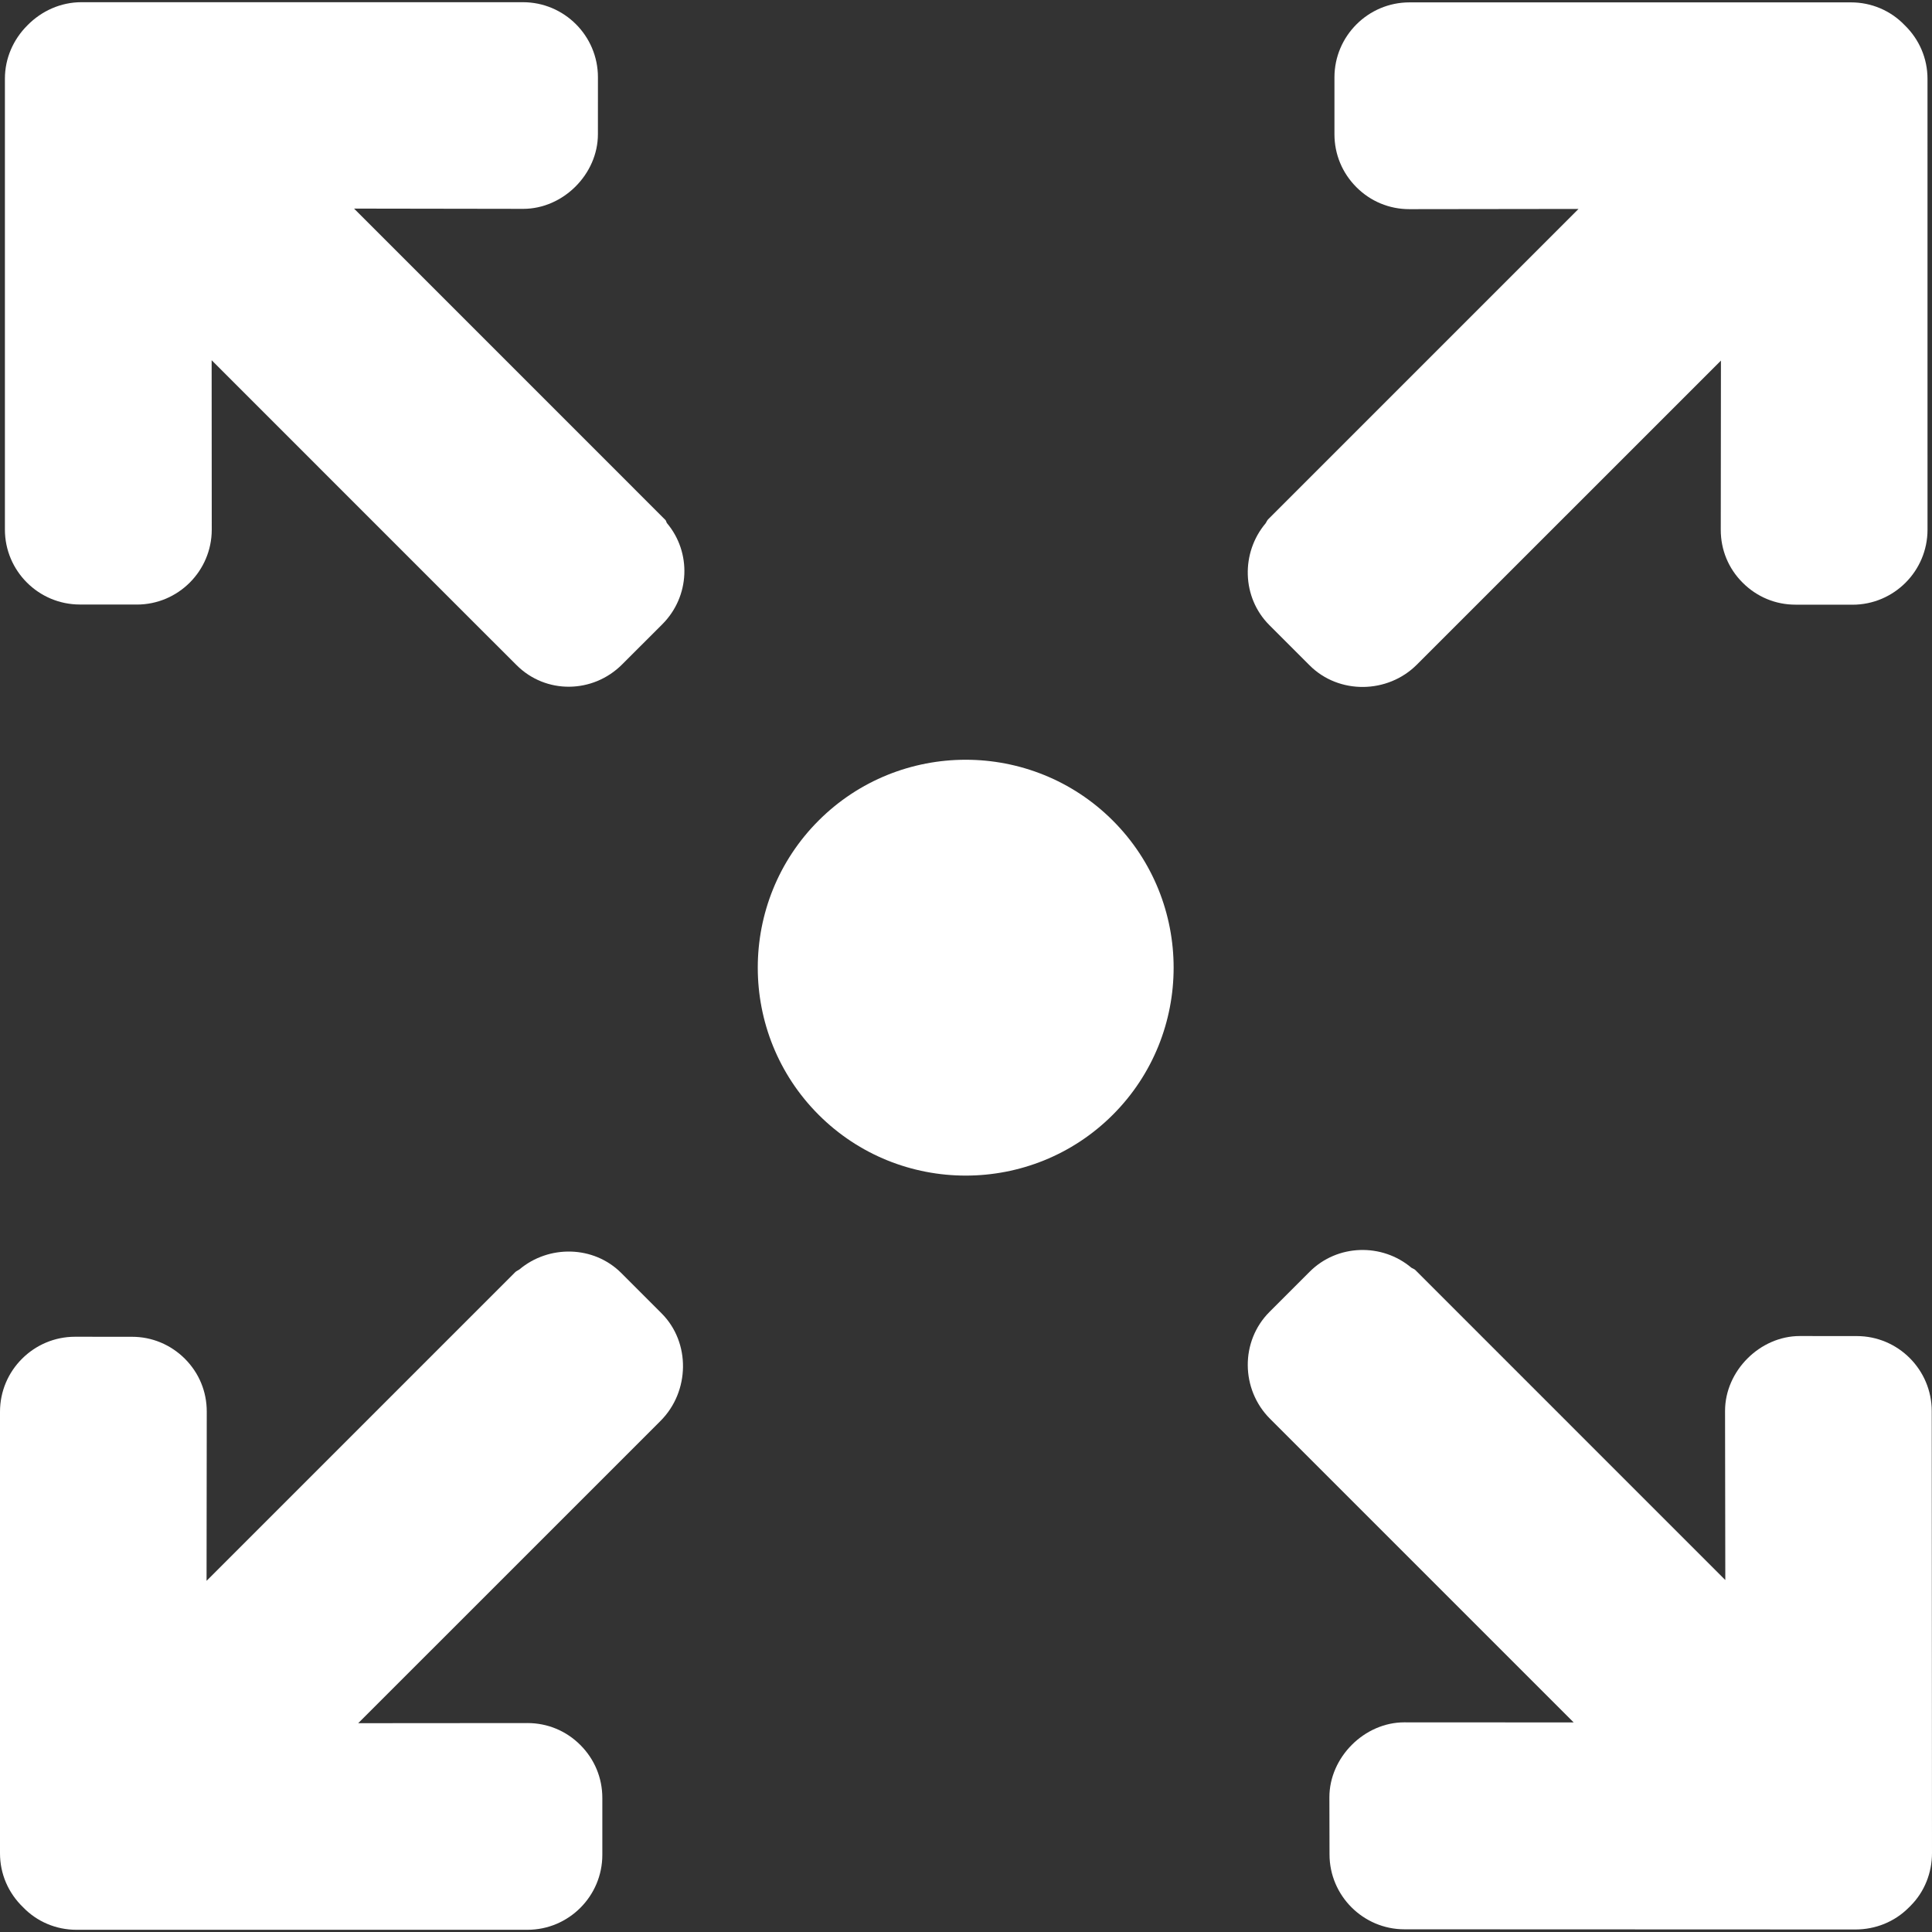 <?xml version="1.0"?>
<svg xmlns="http://www.w3.org/2000/svg" xmlns:xlink="http://www.w3.org/1999/xlink" version="1.1" id="Layer_1" x="0px" y="0px" viewBox="0 0 357.18 357.18" style="enable-background:new 0 0 357.18 357.18;" xml:space="preserve" width="512px" height="512px" class=""><rect x="0" y="0" width="357.18" height="357.18" fill="#333333" stroke="none"/><g><g>
	<g>
		<path d="M123.292,96.7c-0.128-0.196-0.112-0.408-0.284-0.58L65.456,38.564l31.268,0.048c7.396,0,13.82-6.42,13.816-13.812    l0.004-10.524c0-7.648-6.22-13.868-13.864-13.868H15.04C11.264,0.408,7.7,2,5.072,4.68c-2.608,2.596-4.164,6.088-4.164,9.86V97.9    c-0.004,7.64,6.216,13.86,13.86,13.86l10.528,0.008c7.636,0,13.848-6.212,13.852-13.852l-0.02-31.32L89,116.472    c0.028,0.024,0.052,0.048,0.072,0.072l6.428,6.42c5.404,5.408,14.104,5.284,19.512-0.124l7.44-7.436    C127.576,110.272,127.884,102.144,123.292,96.7z" data-original="#000000" class="active-path" data-old_color="#000000" fill="#FFFFFF"/>
	</g>
</g><g>
	<g>
		<path d="M357.132,260.884c0-7.648-6.212-13.876-13.856-13.876L332.756,247c-7.384-0.008-13.836,6.444-13.836,13.836l0.048,31.272    L261.64,234.78c-0.18-0.18-0.5-0.268-0.696-0.4c-5.444-4.6-13.688-4.396-18.812,0.728l-7.444,7.444    c-5.4,5.4-5.316,14.32,0.1,19.736l6.42,6.42c0.024,0.024,0.048,0.048,0.072,0.072l49.656,49.656l-31.312-0.016    c-7.384,0-13.852,6.46-13.852,13.852l0.024,10.544c-0.008,7.64,6.228,13.876,13.868,13.868l83.38,0.032    c3.688-0.008,7.196-1.4,9.824-4.032l0.376-0.376c2.532-2.54,3.936-6.048,3.936-9.728L357.132,260.884z" data-original="#000000" class="active-path" data-old_color="#000000" fill="#FFFFFF"/>
	</g>
</g><g>
	<g>
		<path d="M122.308,242.804l-7.448-7.452c-5.12-5.116-13.412-5.24-18.852-0.648c-0.196,0.132-0.56,0.296-0.736,0.468l-57.084,57.084    l0.036-31.288c0.004-3.684-1.42-7.14-4.04-9.764c-2.624-2.62-6.104-4.072-9.792-4.064l-10.524-0.008    c-3.824,0-7.288,1.556-9.8,4.072C1.552,253.712,0,257.18,0,261v81.64c0,3.78,1.52,7.32,4.272,9.968    c2.544,2.648,6.084,4.164,9.86,4.164h83.36c7.644,0.008,13.864-6.212,13.864-13.852v-10.532c0-3.688-1.436-7.156-4.064-9.78    c-2.62-2.628-6.084-4.056-9.772-4.056l-31.296,0.024l49.412-49.404c0.024-0.024,0.044-0.04,0.064-0.064l5.584-5.584l0.84-0.844    C127.532,257.272,127.708,248.204,122.308,242.804z" data-original="#000000" class="active-path" data-old_color="#000000" fill="#FFFFFF"/>
	</g>
</g><g>
	<g>
		<path d="M356.348,14.576c0-3.772-1.516-7.312-4.264-9.964c-2.556-2.648-6.096-4.172-9.868-4.172h-81.64    c-3.82,0-7.288,1.556-9.796,4.064c-2.516,2.516-4.072,5.976-4.072,9.796v10.524c0,3.696,1.44,7.164,4.064,9.788    c2.616,2.62,6.084,4.056,9.772,4.056l31.288-0.04l-57.4,57.4c-0.172,0.18-0.312,0.516-0.444,0.712    c-4.592,5.444-4.436,13.704,0.68,18.82l7.452,7.452c5.4,5.4,14.412,5.276,19.82-0.132l6.42-6.42    c0.032-0.024,0.048-0.048,0.072-0.072l49.728-49.724l-0.032,31.296c0,3.692,1.416,7.14,4.04,9.756    c2.624,2.636,6.108,4.08,9.788,4.072l10.532,0.008c7.648,0,13.864-6.22,13.864-13.868L356.348,14.576z" data-original="#000000" class="active-path" data-old_color="#000000" fill="#FFFFFF"/>
	</g>
</g><g>
	<g>
		<path d="M205.732,151.704c-15.004-14.992-39.396-14.992-54.392,0c-14.996,14.992-14.996,39.392,0.004,54.392    c14.992,14.992,39.392,14.992,54.388,0C220.724,191.104,220.724,166.696,205.732,151.704z" data-original="#000000" class="active-path" data-old_color="#000000" fill="#FFFFFF"/>
	</g>
</g></g> </svg>
